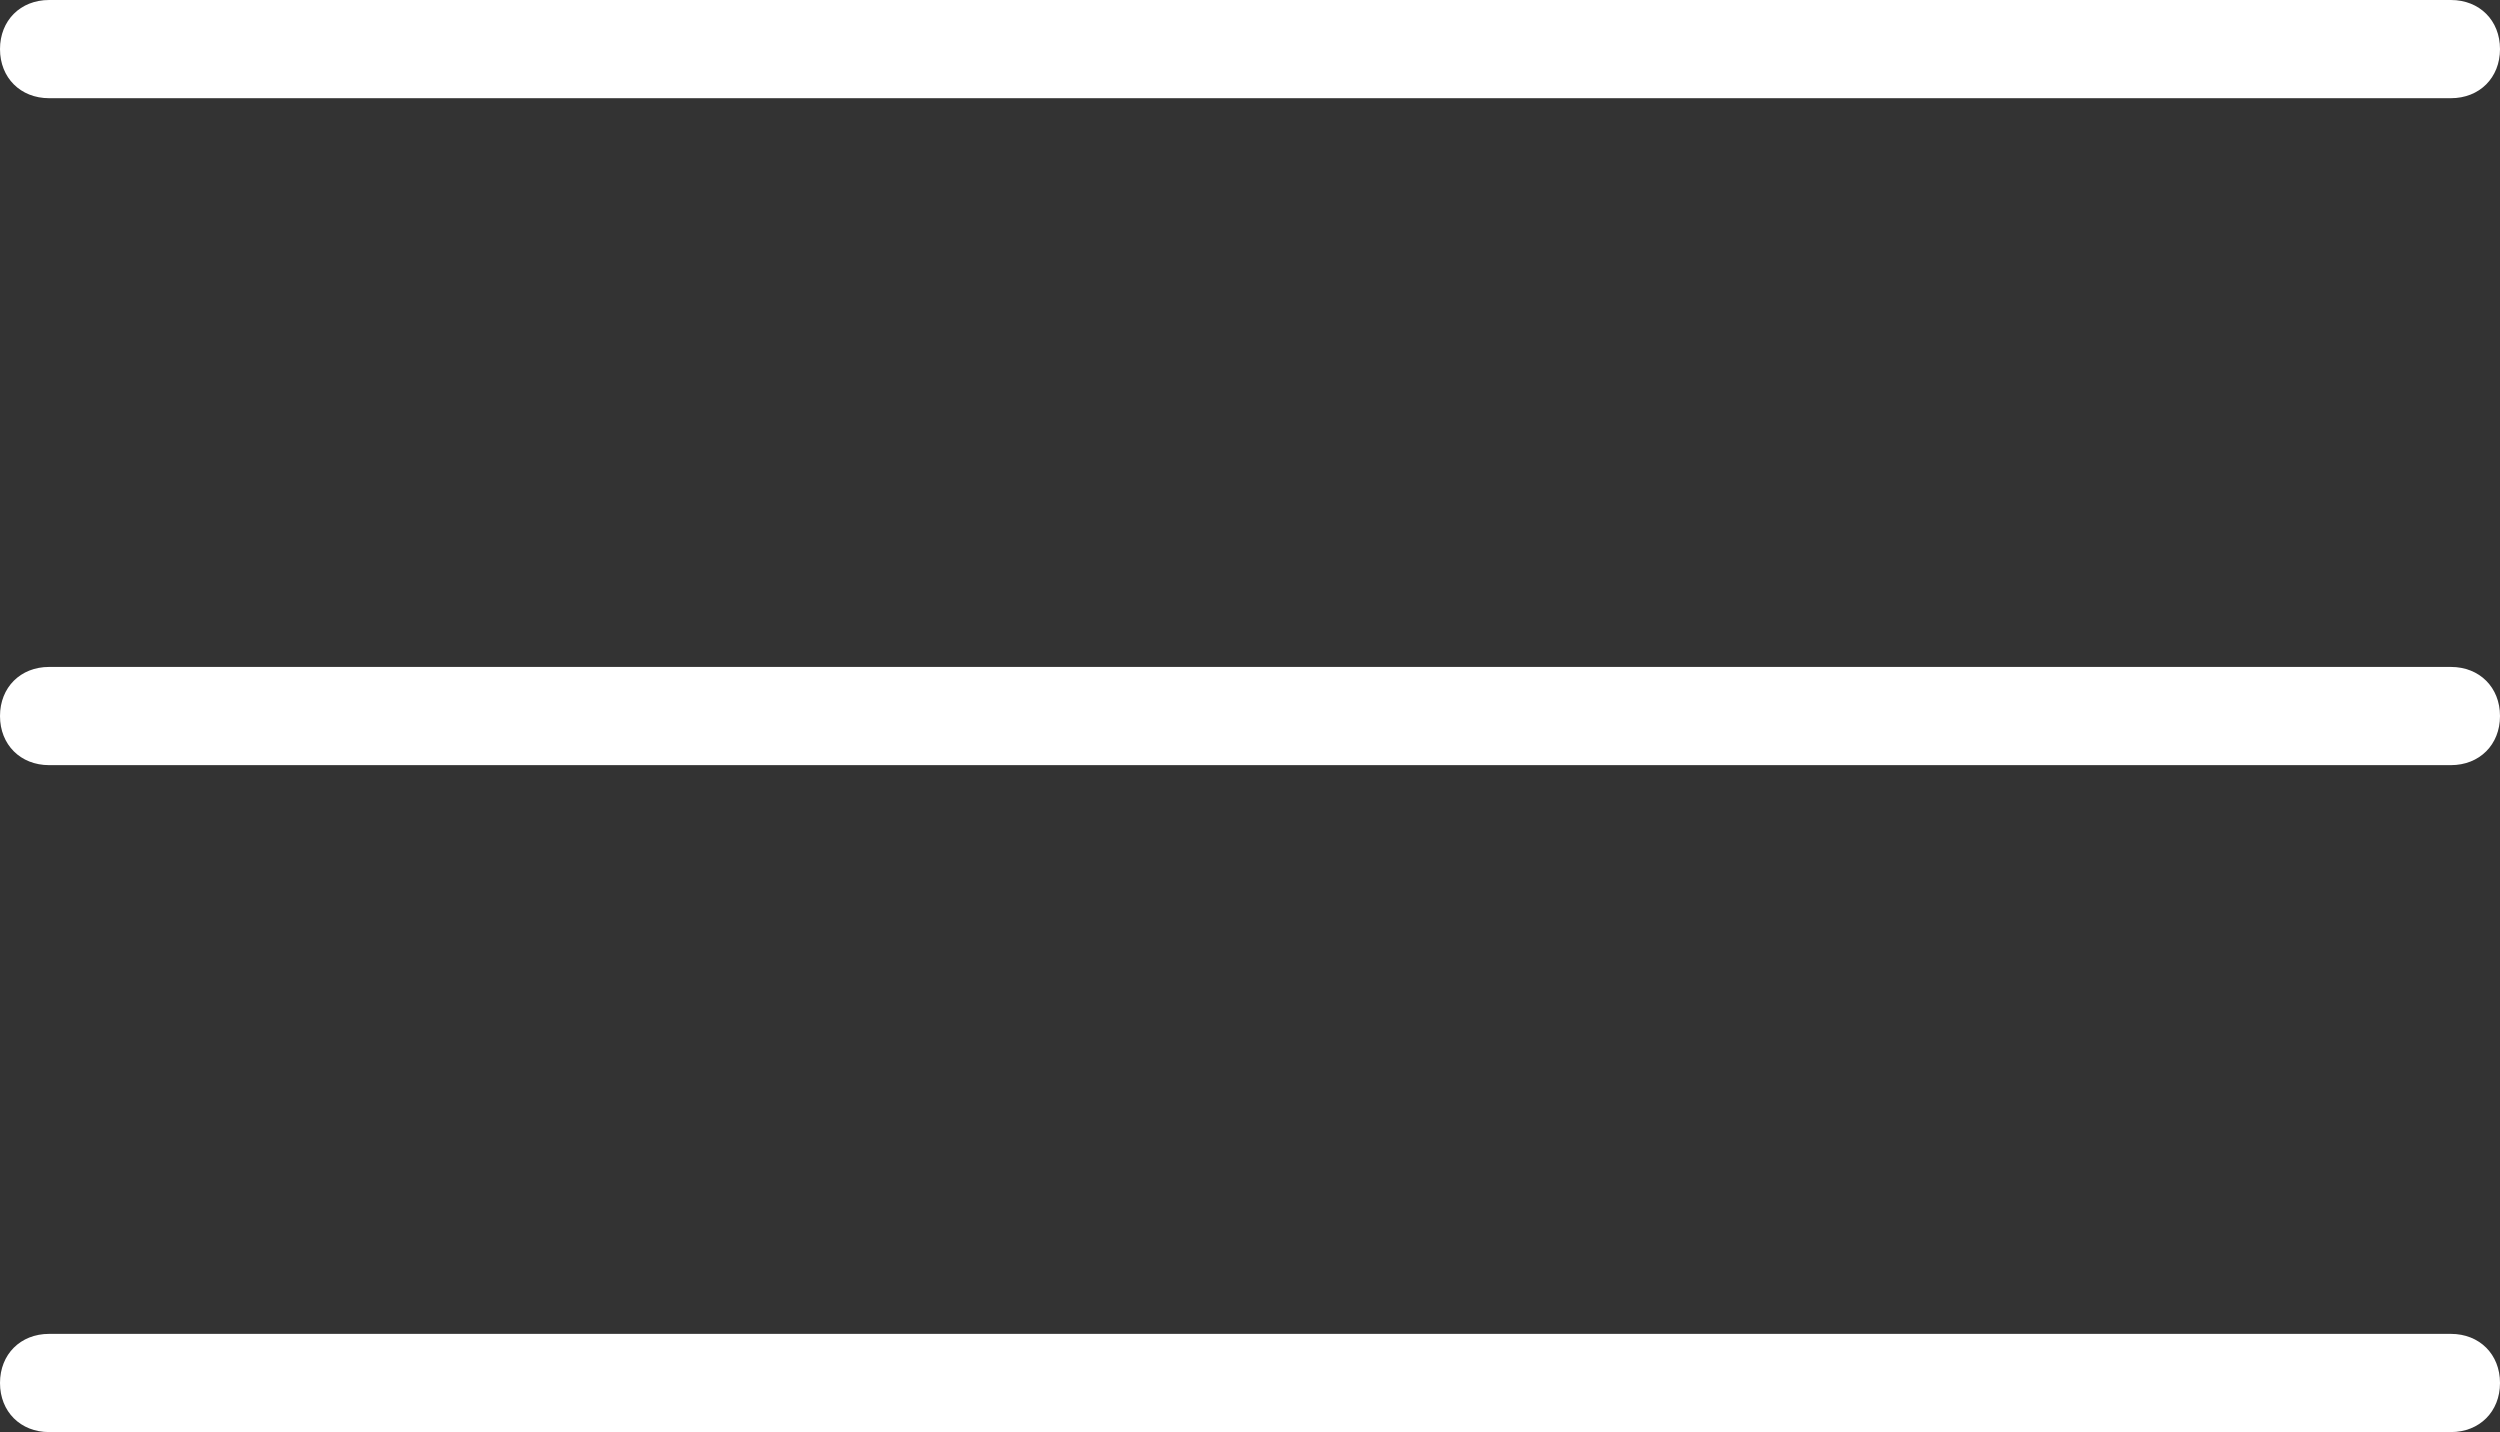 <?xml version="1.0" encoding="utf-8"?>
<!-- Generator: Adobe Illustrator 23.0.2, SVG Export Plug-In . SVG Version: 6.00 Build 0)  -->
<svg version="1.1" id="Layer_1" xmlns="http://www.w3.org/2000/svg" xmlns:xlink="http://www.w3.org/1999/xlink" x="0px" y="0px"
	 viewBox="0 0 61.1 35" style="enable-background:new 0 0 61.1 35;" xml:space="preserve">
<rect x="0" y="0" width="61.1" height="35" fill="#333333" stroke="none"/>
<style type="text/css">
	.st0{fill:#FFFFFF;}
</style>
<title>бургер</title>
<path class="st0" d="M59.9,2.4H1.2C0.5,2.4,0,1.9,0,1.2S0.5,0,1.2,0c0,0,0,0,0,0h58.7c0.7,0,1.2,0.5,1.2,1.2S60.6,2.4,59.9,2.4
	C59.9,2.4,59.9,2.4,59.9,2.4z"/>
<path class="st0" d="M59.9,18.7H1.2c-0.7,0-1.2-0.5-1.2-1.2c0-0.7,0.5-1.2,1.2-1.2h58.7c0.7,0,1.2,0.5,1.2,1.2
	C61.1,18.2,60.6,18.7,59.9,18.7z"/>
<path class="st0" d="M59.9,35H1.2C0.5,35,0,34.5,0,33.8c0-0.7,0.5-1.2,1.2-1.2h58.7c0.7,0,1.2,0.5,1.2,1.2
	C61.1,34.5,60.6,35,59.9,35z"/>
</svg>
